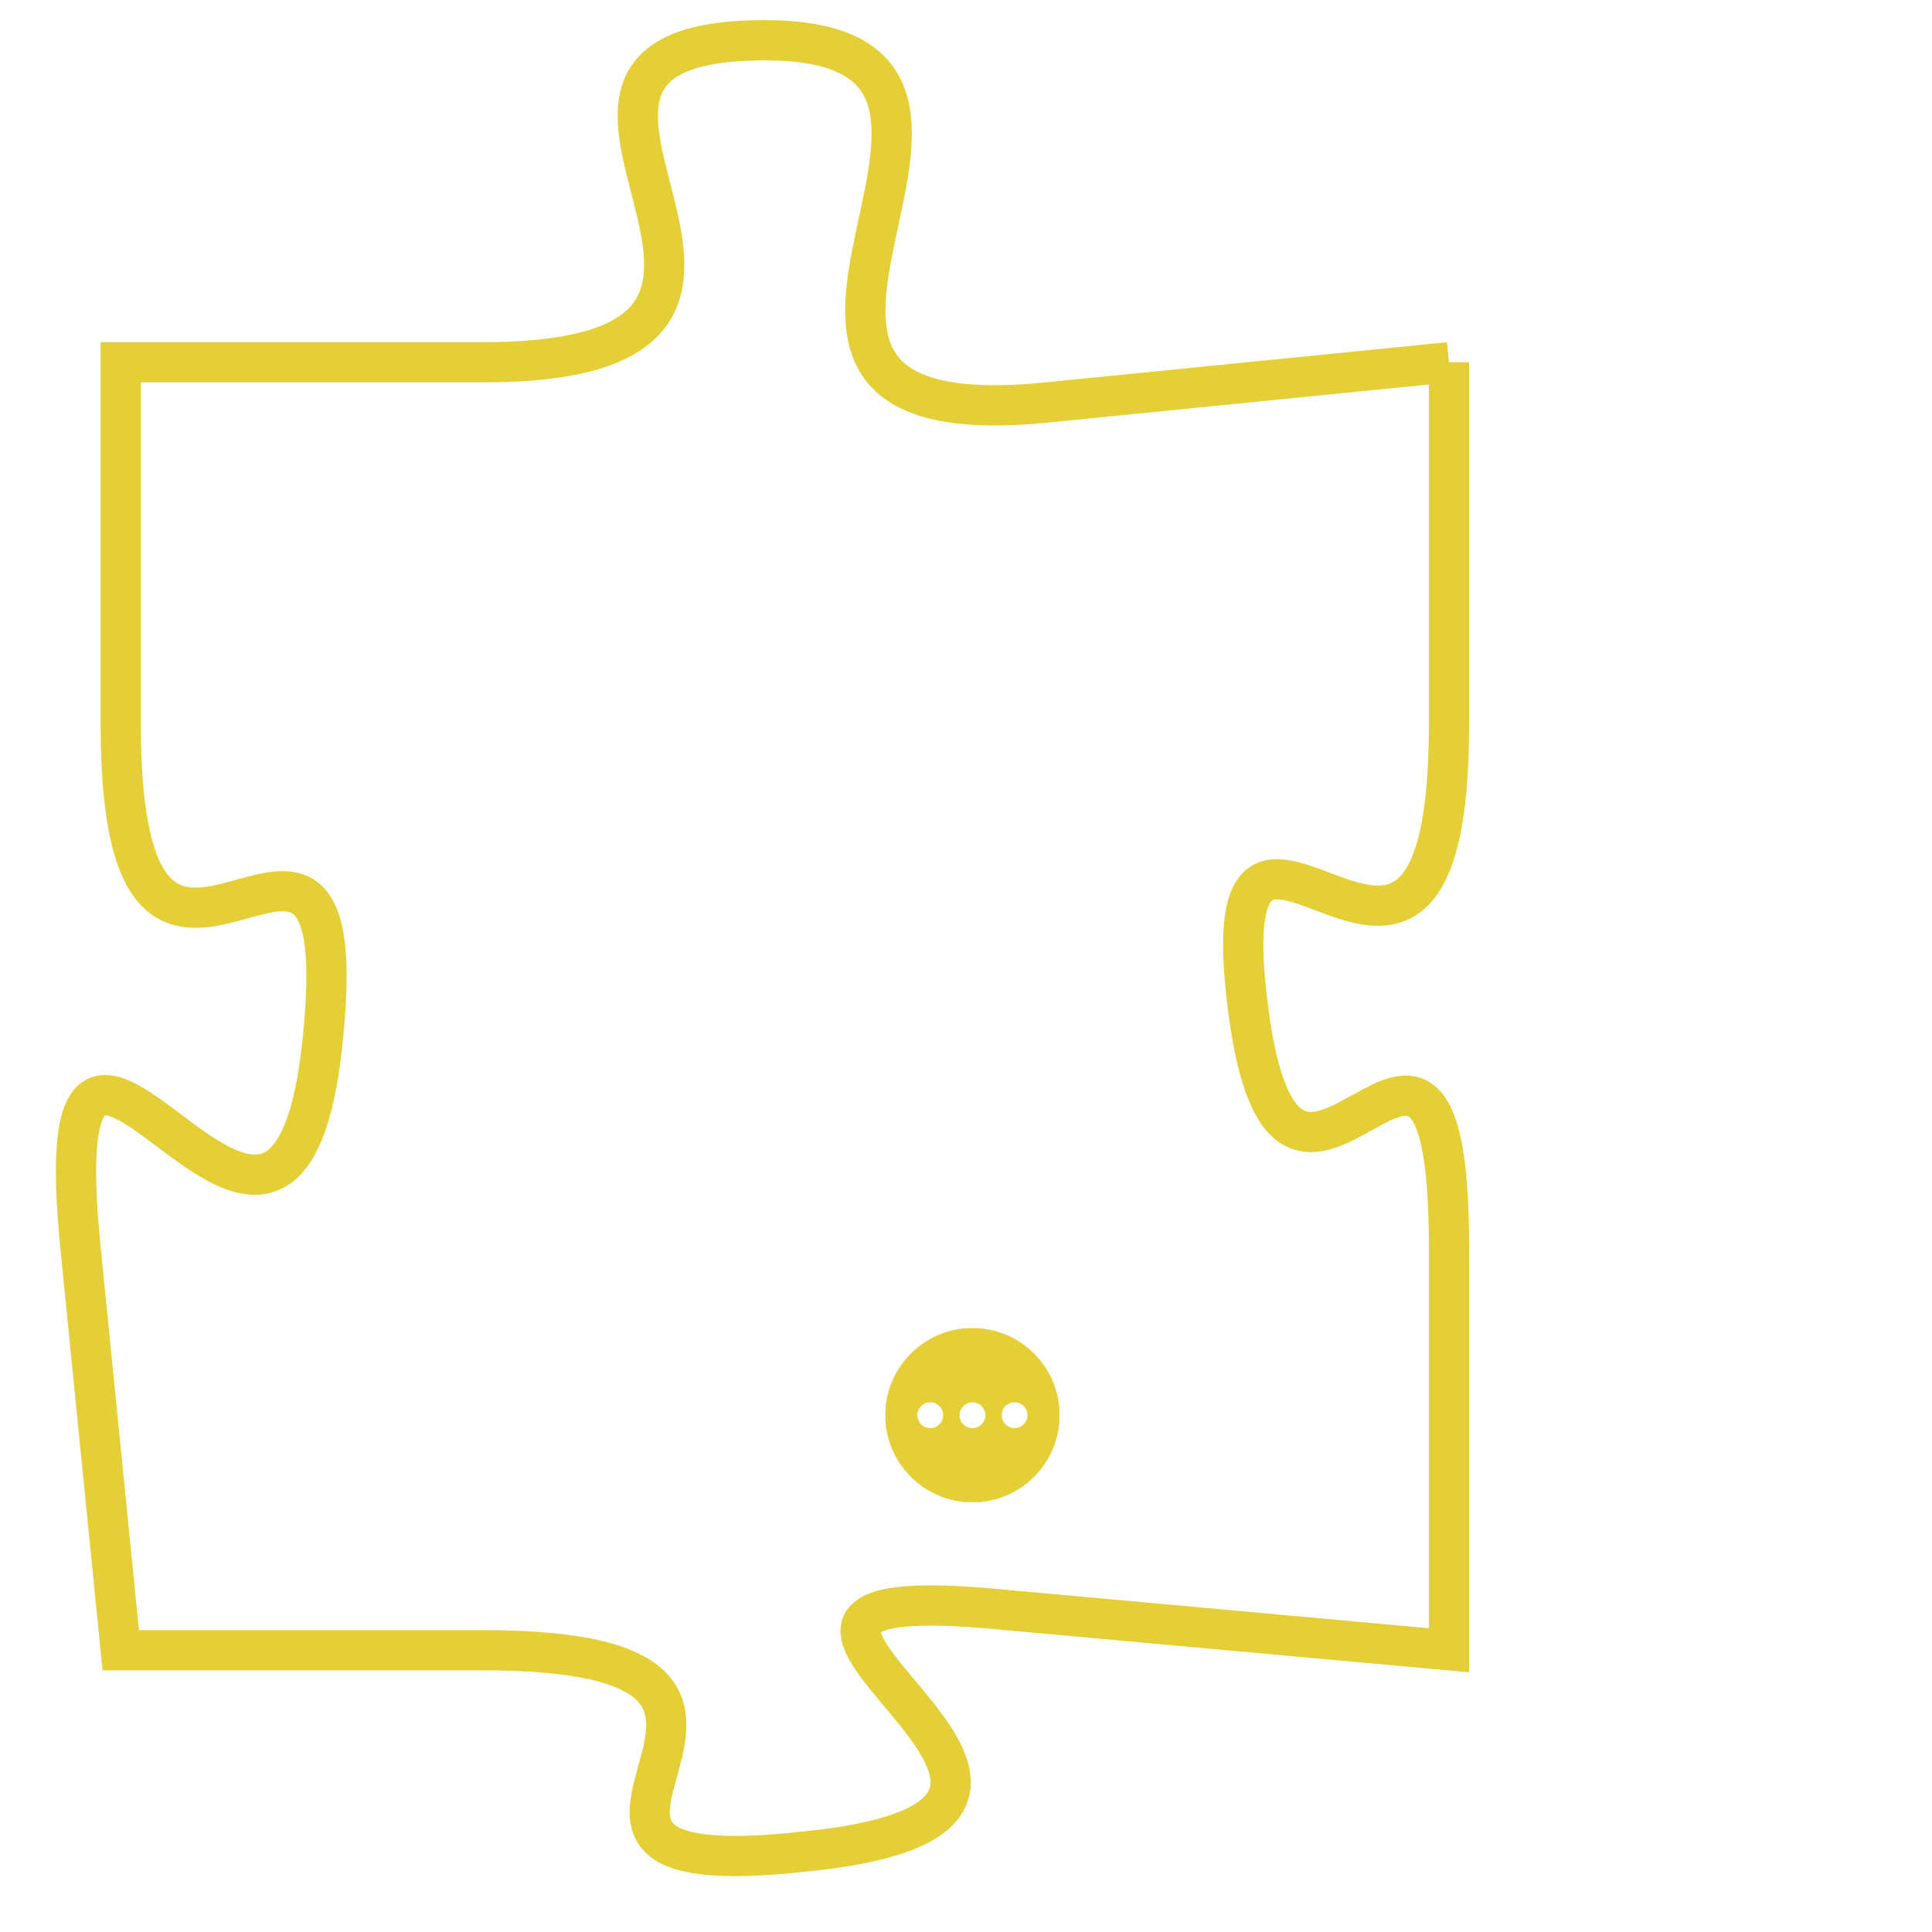 <svg version="1.1" xmlns="http://www.w3.org/2000/svg" xmlns:xlink="http://www.w3.org/1999/xlink" fill="transparent" x="0" y="0" width="350" height="350" preserveAspectRatio="xMinYMin slice"><style type="text/css">.links{fill:transparent;stroke: #E4CF37;}.links:hover{fill:#63D272; opacity:0.4;}</style><defs><g id="allt"><path id="t1647" d="M2904,384 L2894,385 C2884,386 2895,376 2887,376 C2879,376 2890,384 2880,384 L2871,384 2871,384 L2871,393 C2871,403 2877,392 2876,401 C2875,410 2869,396 2870,406 L2871,416 2871,416 L2880,416 C2890,416 2879,422 2888,421 C2898,420 2883,414 2893,415 L2904,416 2904,416 L2904,406 C2904,397 2900,408 2899,400 C2898,392 2904,403 2904,393 L2904,384"/></g><clipPath id="c" clipRule="evenodd" fill="transparent"><use href="#t1647"/></clipPath></defs><svg viewBox="2868 375 37 48" preserveAspectRatio="xMinYMin meet"><svg width="4380" height="2430"><g><image crossorigin="anonymous" x="0" y="0" href="https://nftpuzzle.license-token.com/assets/completepuzzle.svg" width="100%" height="100%" /><g class="links"><use href="#t1647"/></g></g></svg><svg x="2890" y="408" height="9%" width="9%" viewBox="0 0 330 330"><g><a xlink:href="https://nftpuzzle.license-token.com/" class="links"><title>See the most innovative NFT based token software licensing project</title><path fill="#E4CF37" id="more" d="M165,0C74.019,0,0,74.019,0,165s74.019,165,165,165s165-74.019,165-165S255.981,0,165,0z M85,190 c-13.785,0-25-11.215-25-25s11.215-25,25-25s25,11.215,25,25S98.785,190,85,190z M165,190c-13.785,0-25-11.215-25-25 s11.215-25,25-25s25,11.215,25,25S178.785,190,165,190z M245,190c-13.785,0-25-11.215-25-25s11.215-25,25-25 c13.785,0,25,11.215,25,25S258.785,190,245,190z"></path></a></g></svg></svg></svg>